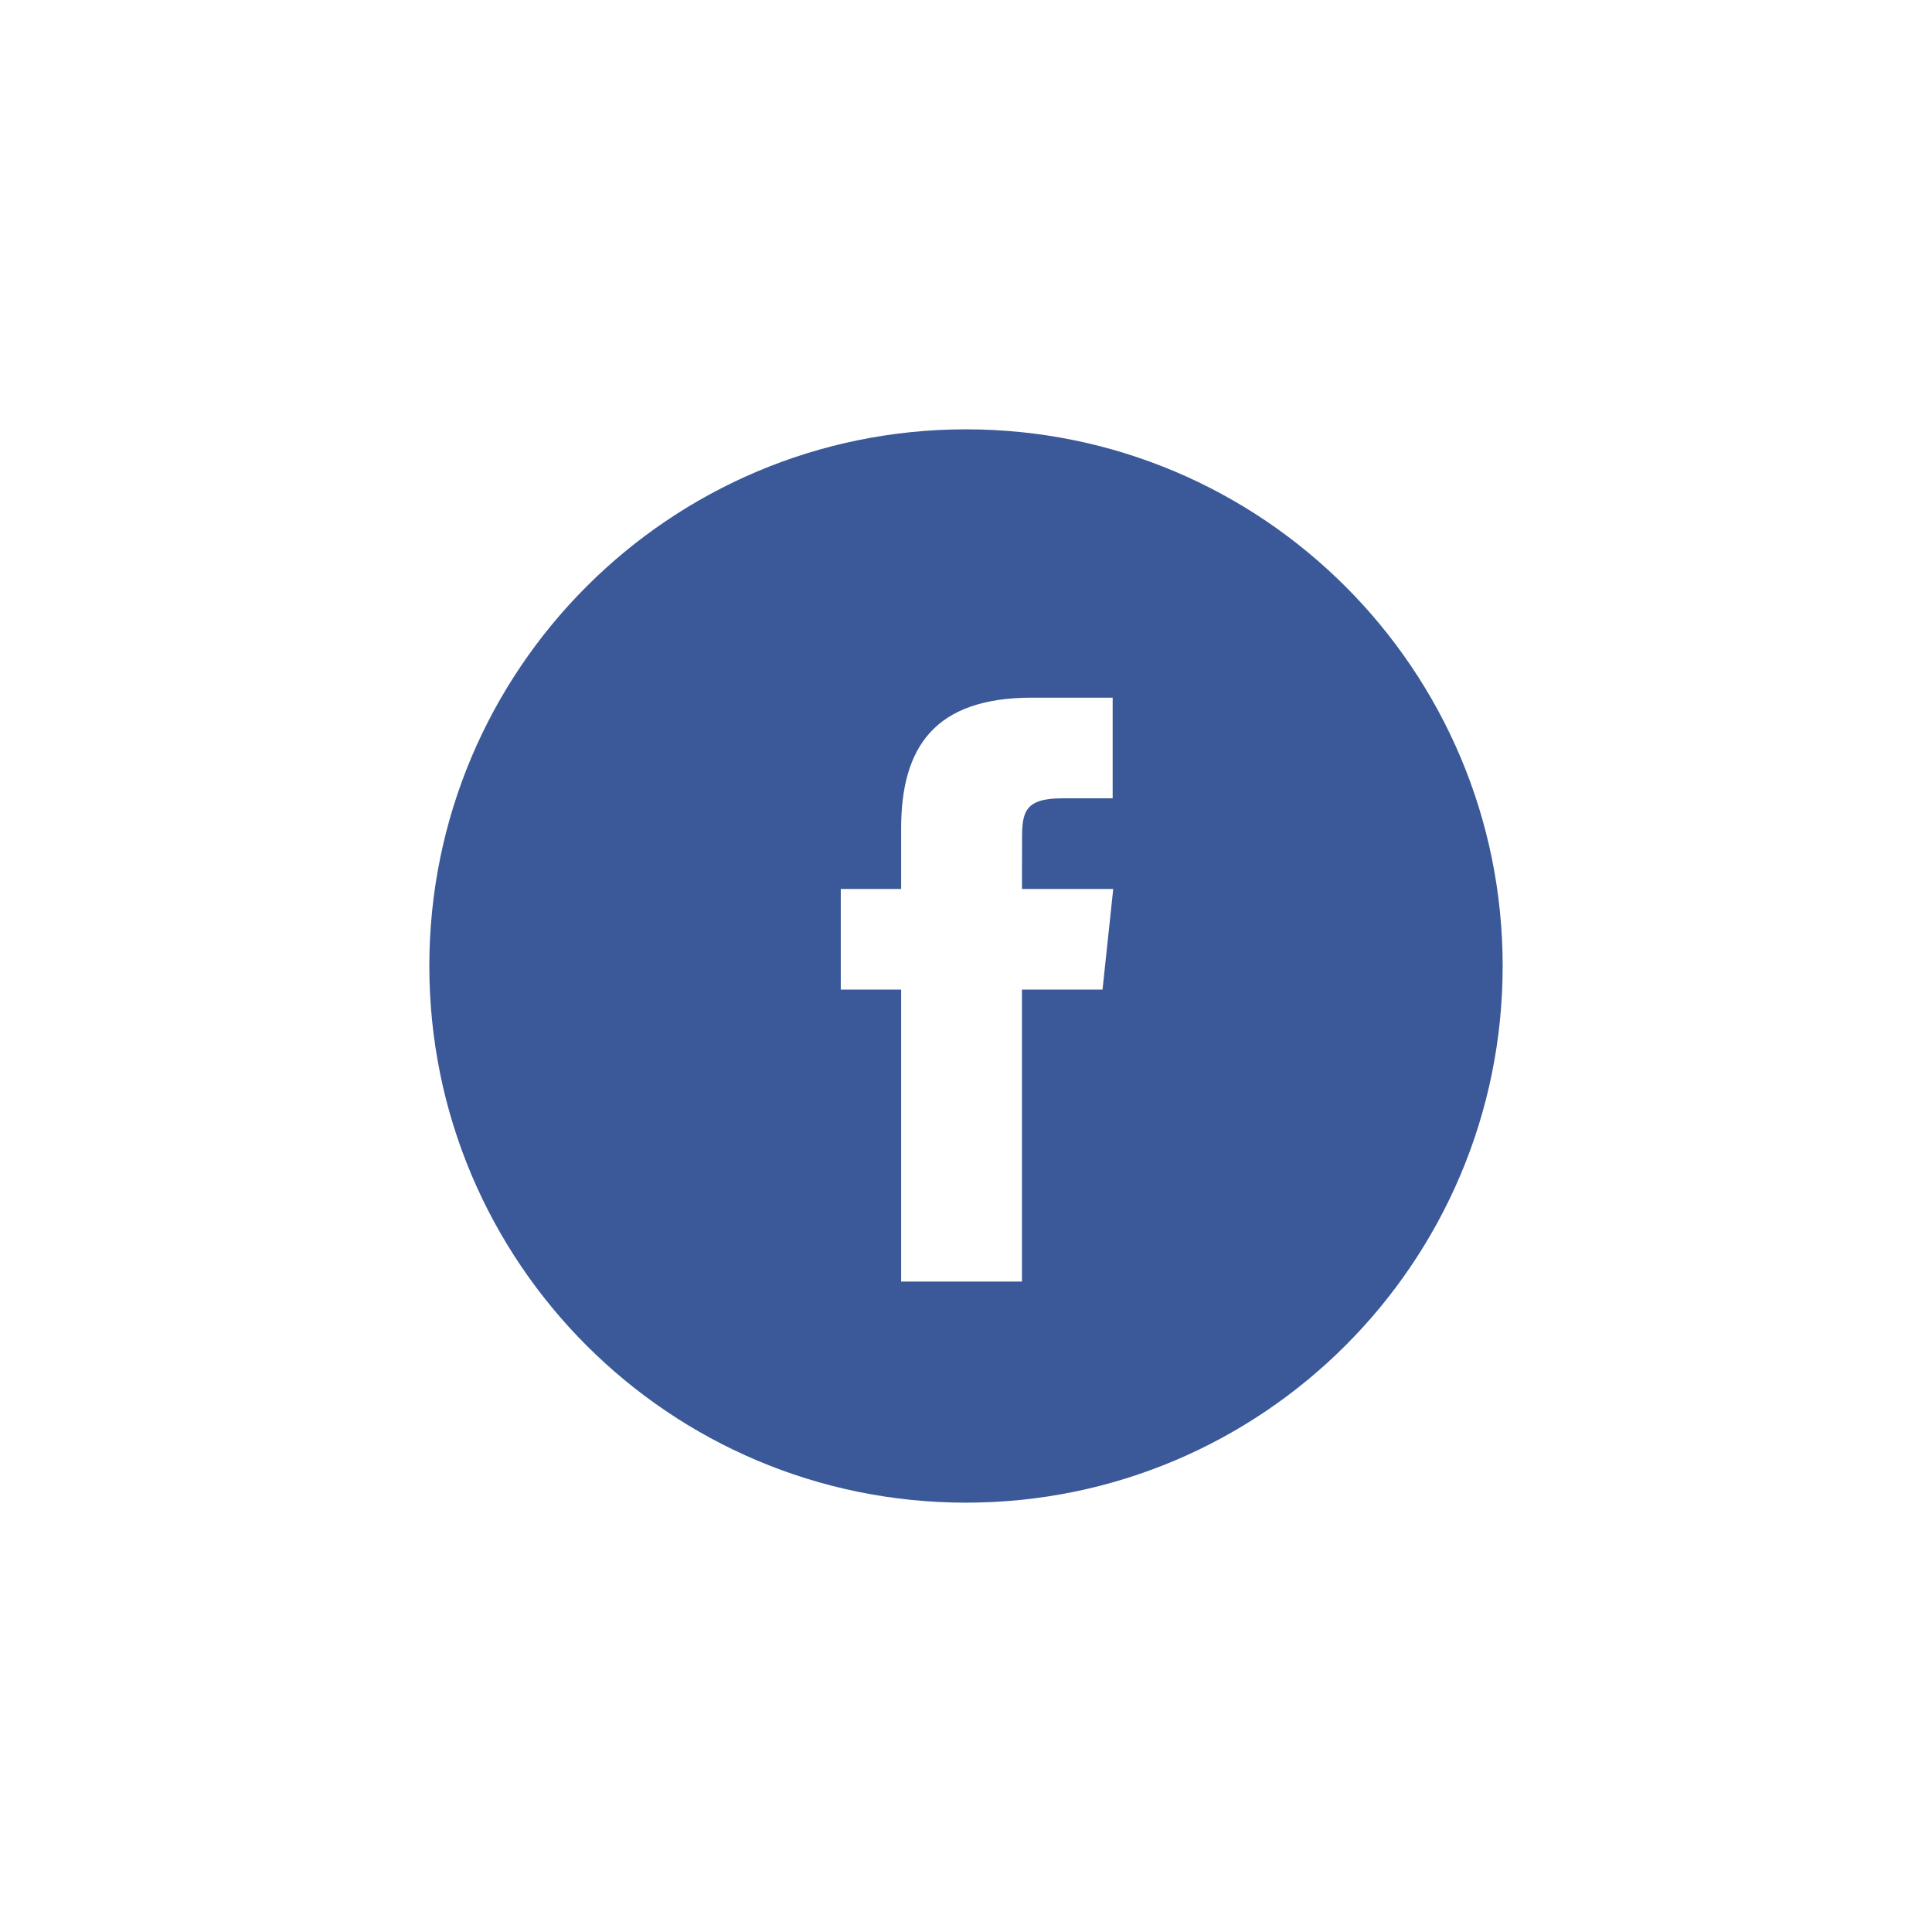 <svg width="54" height="54" viewBox="0 0 54 54" fill="none" xmlns="http://www.w3.org/2000/svg">
<g filter="url(#filter0_d)">
<path fill-rule="evenodd" clip-rule="evenodd" d="M12 22C12 13.716 18.716 7 27 7C35.284 7 42 13.716 42 22C42 30.285 35.284 37 27 37C18.716 37 12 30.285 12 22Z" fill="#3B5998"/>
<path fill-rule="evenodd" clip-rule="evenodd" d="M28.564 30.82V22.659H30.816L31.115 19.847H28.564L28.567 18.439C28.567 17.706 28.637 17.313 29.691 17.313H31.099V14.5H28.846C26.14 14.5 25.187 15.864 25.187 18.159V19.847H23.5V22.659H25.187V30.82H28.564Z" fill="white"/>
</g>
<defs>
<filter id="filter0_d" x="0" y="0" width="54" height="54" filterUnits="userSpaceOnUse" color-interpolation-filters="sRGB">
<feFlood flood-opacity="0" result="BackgroundImageFix"/>
<feColorMatrix in="SourceAlpha" type="matrix" values="0 0 0 0 0 0 0 0 0 0 0 0 0 0 0 0 0 0 127 0"/>
<feOffset dy="5"/>
<feGaussianBlur stdDeviation="6"/>
<feColorMatrix type="matrix" values="0 0 0 0 0 0 0 0 0 0 0 0 0 0 0 0 0 0 0.2 0"/>
<feBlend mode="normal" in2="BackgroundImageFix" result="effect1_dropShadow"/>
<feBlend mode="normal" in="SourceGraphic" in2="effect1_dropShadow" result="shape"/>
</filter>
</defs>
</svg>
